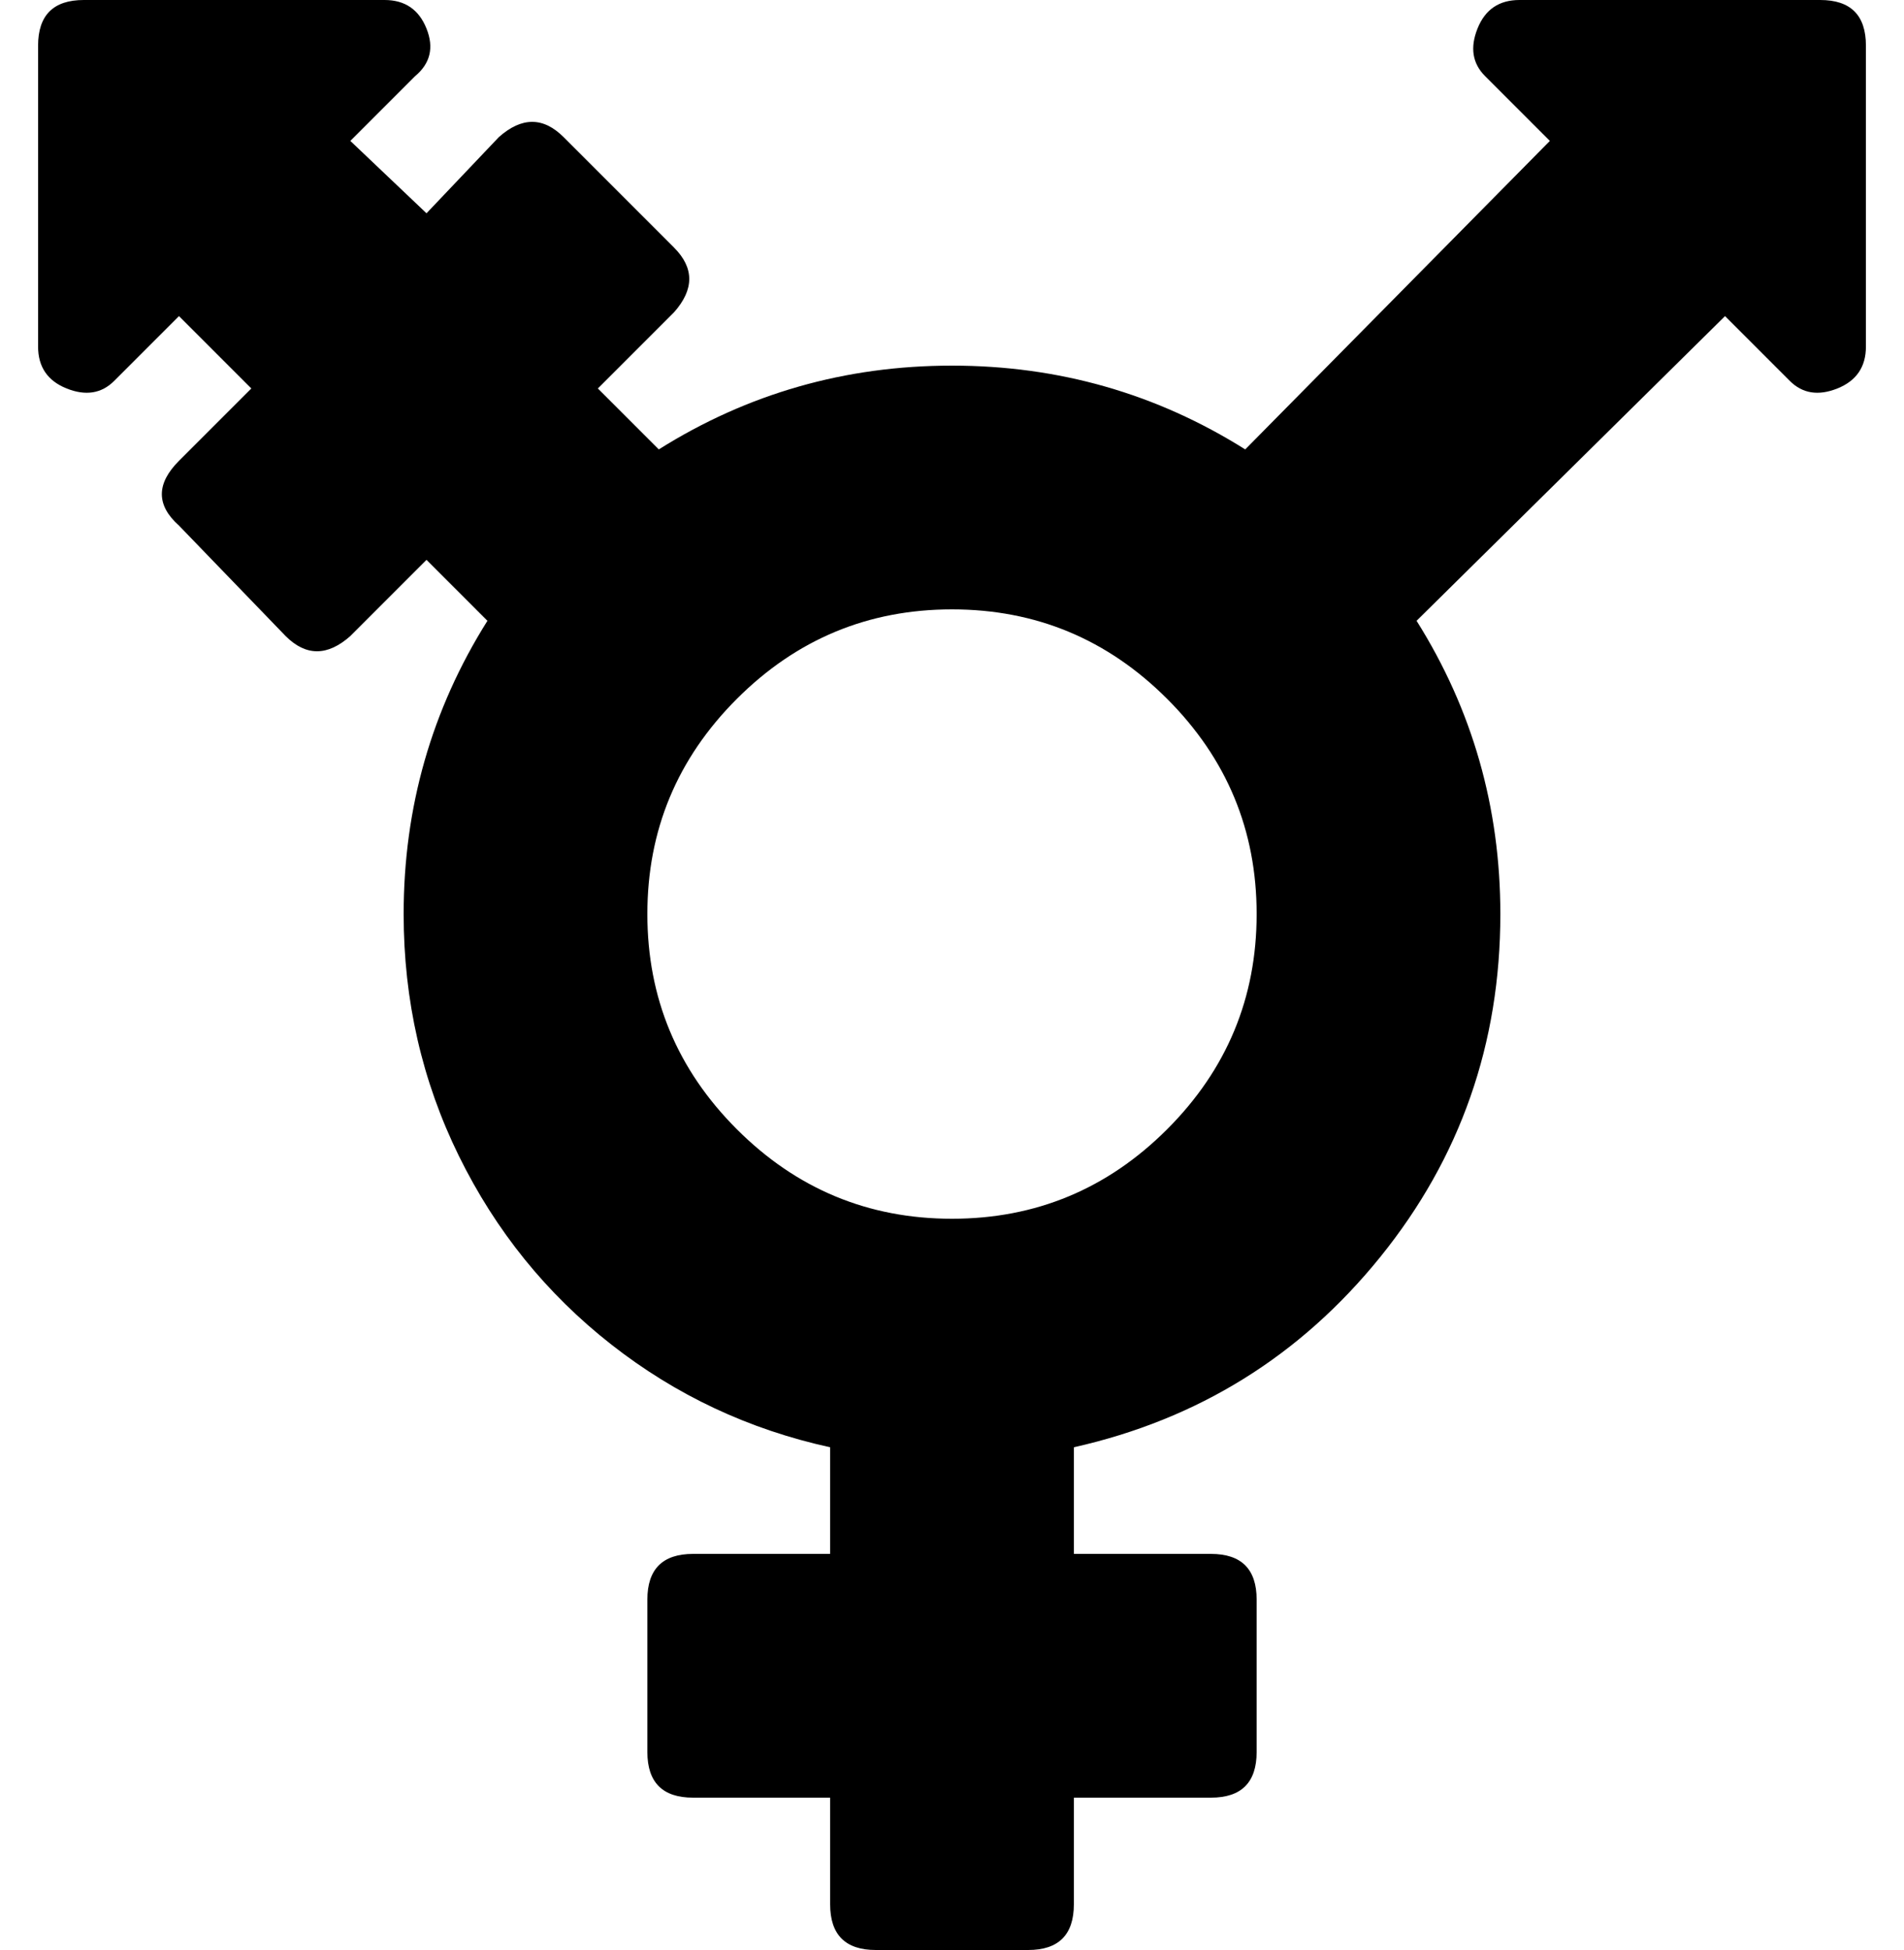 <?xml version="1.0" standalone="no"?>
<!DOCTYPE svg PUBLIC "-//W3C//DTD SVG 1.1//EN" "http://www.w3.org/Graphics/SVG/1.1/DTD/svg11.dtd" >
<svg xmlns="http://www.w3.org/2000/svg" xmlns:xlink="http://www.w3.org/1999/xlink" version="1.1" viewBox="-10 0 500 512">
   <path fill="currentColor"
d="M468 0q12 0 12 12v79q0 8 -7.5 11t-12.5 -2l-17 -17l-81 80q22 35 22 77q0 51 -31.5 90t-80.5 50v28h36q12 0 12 12v40q0 12 -12 12h-36v28q0 12 -12 12h-40q-12 0 -12 -12v-28h-36q-12 0 -12 -12v-40q0 -12 12 -12h36v-28q-32 -7 -57.5 -27t-40 -49.5t-14.5 -63.5
q0 -42 22 -77l-16 -16l-20 20q-9 8 -17 0l-28 -29q-9 -8 0 -17l19 -19l-19 -19l-17 17q-5 5 -12.5 2t-7.5 -11v-79q0 -12 12 -12h79q8 0 11 7.5t-3 12.5l-17 17l20 19l19 -20q9 -8 17 0l29 29q8 8 0 17l-20 20l16 16q35 -22 77 -22t77 22l80 -81l-17 -17q-5 -5 -2 -12.5
t11 -7.5h79zM240 320q33 0 56.5 -23.5t23.5 -56.5t-23.5 -56.5t-56.5 -23.5t-56.5 23.5t-23.5 56.5t23.5 56.5t56.5 23.5z" />
</svg>
